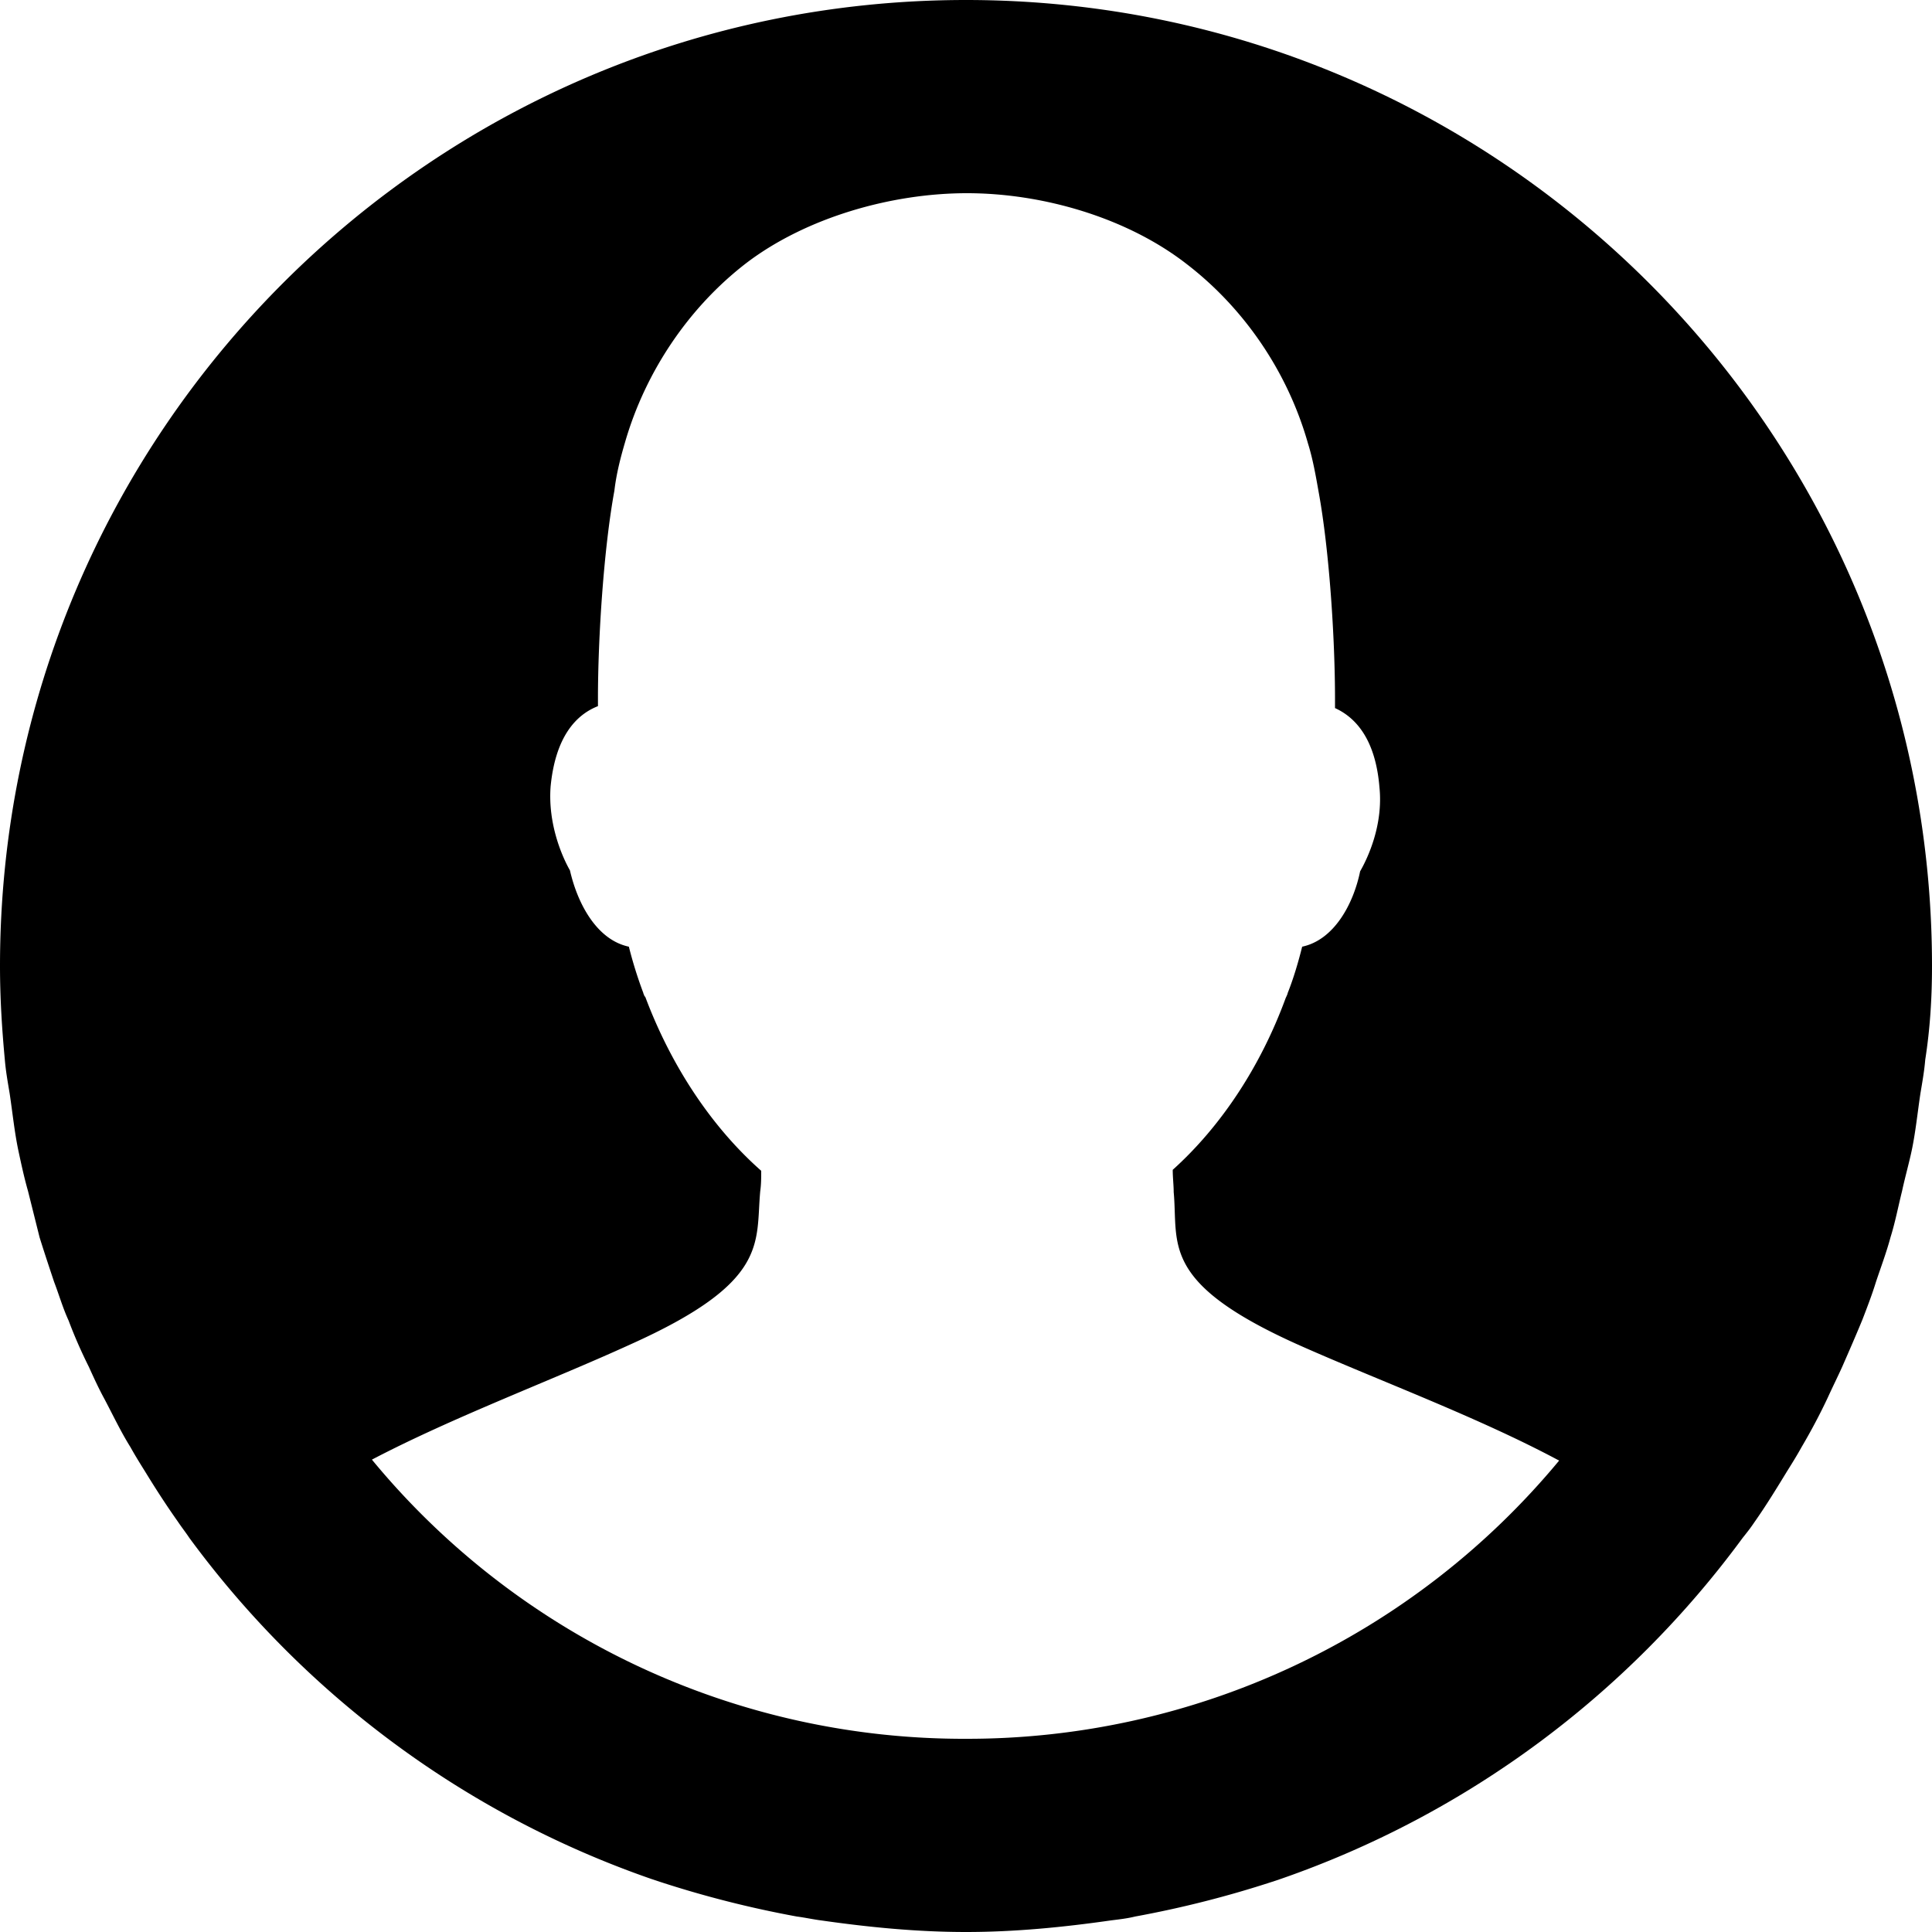 <svg xmlns="http://www.w3.org/2000/svg" viewBox="0 0 20 20"><path fill-rule="evenodd" clip-rule="evenodd" d="M10 0C4.48 0 0 4.48 0 10c0 .33.02.65.05.97.01.12.03.23.05.35.03.2.05.4.09.59.03.14.06.28.1.42l.12.48c.05.16.1.31.15.46.05.13.09.27.15.4.06.16.13.32.21.48.05.11.1.22.16.33.09.17.17.34.27.5.05.09.1.17.15.25.11.18.22.35.34.52.04.06.08.11.12.17 1.19 1.62 2.85 2.86 4.78 3.53l.09.03c.46.15.93.27 1.42.36.08.01.17.03.25.04.49.07.99.12 1.5.12s1.01-.05 1.5-.12c.08-.01.17-.02.25-.04.49-.09.96-.21 1.42-.36l.09-.03c1.93-.67 3.59-1.91 4.78-3.53.04-.05.08-.1.12-.16.12-.17.23-.35.34-.53.05-.08.1-.16.15-.25.1-.17.19-.34.27-.51.05-.11.1-.21.15-.32.07-.16.14-.32.21-.49.05-.13.1-.26.14-.39.05-.15.11-.31.15-.46.05-.16.08-.32.12-.48.03-.14.07-.28.1-.42.04-.19.06-.39.09-.59.02-.12.04-.23.05-.35.05-.32.07-.64.07-.97 0-5.52-4.48-10-10-10zm0 18a7.94 7.94 0 01-6.15-2.89c.84-.44 1.86-.82 2.67-1.19 1.45-.65 1.3-1.05 1.35-1.59.01-.07.01-.14.01-.21-.51-.45-.93-1.08-1.2-1.8l-.01-.01c0-.01-.01-.02-.01-.03a4.42 4.42 0 01-.15-.48c-.33-.07-.53-.44-.61-.79-.08-.14-.23-.48-.2-.87.05-.51.26-.74.49-.83v-.08c0-.63.06-1.55.17-2.15.02-.17.06-.33.11-.5.21-.73.66-1.4 1.26-1.86.62-.47 1.5-.72 2.28-.72.78 0 1.65.25 2.27.73.6.46 1.05 1.12 1.26 1.86.05.16.08.33.11.5.11.6.17 1.51.17 2.15v.09c.22.1.42.33.46.82.04.39-.12.73-.2.87-.07.34-.27.71-.6.78-.04.16-.09.33-.15.48 0 .01-.02.05-.02.05-.26.71-.67 1.33-1.17 1.78 0 .08.01.16.01.23.05.54-.15.94 1.31 1.59.81.36 1.84.74 2.68 1.19A7.958 7.958 0 0110 18z"/></svg>